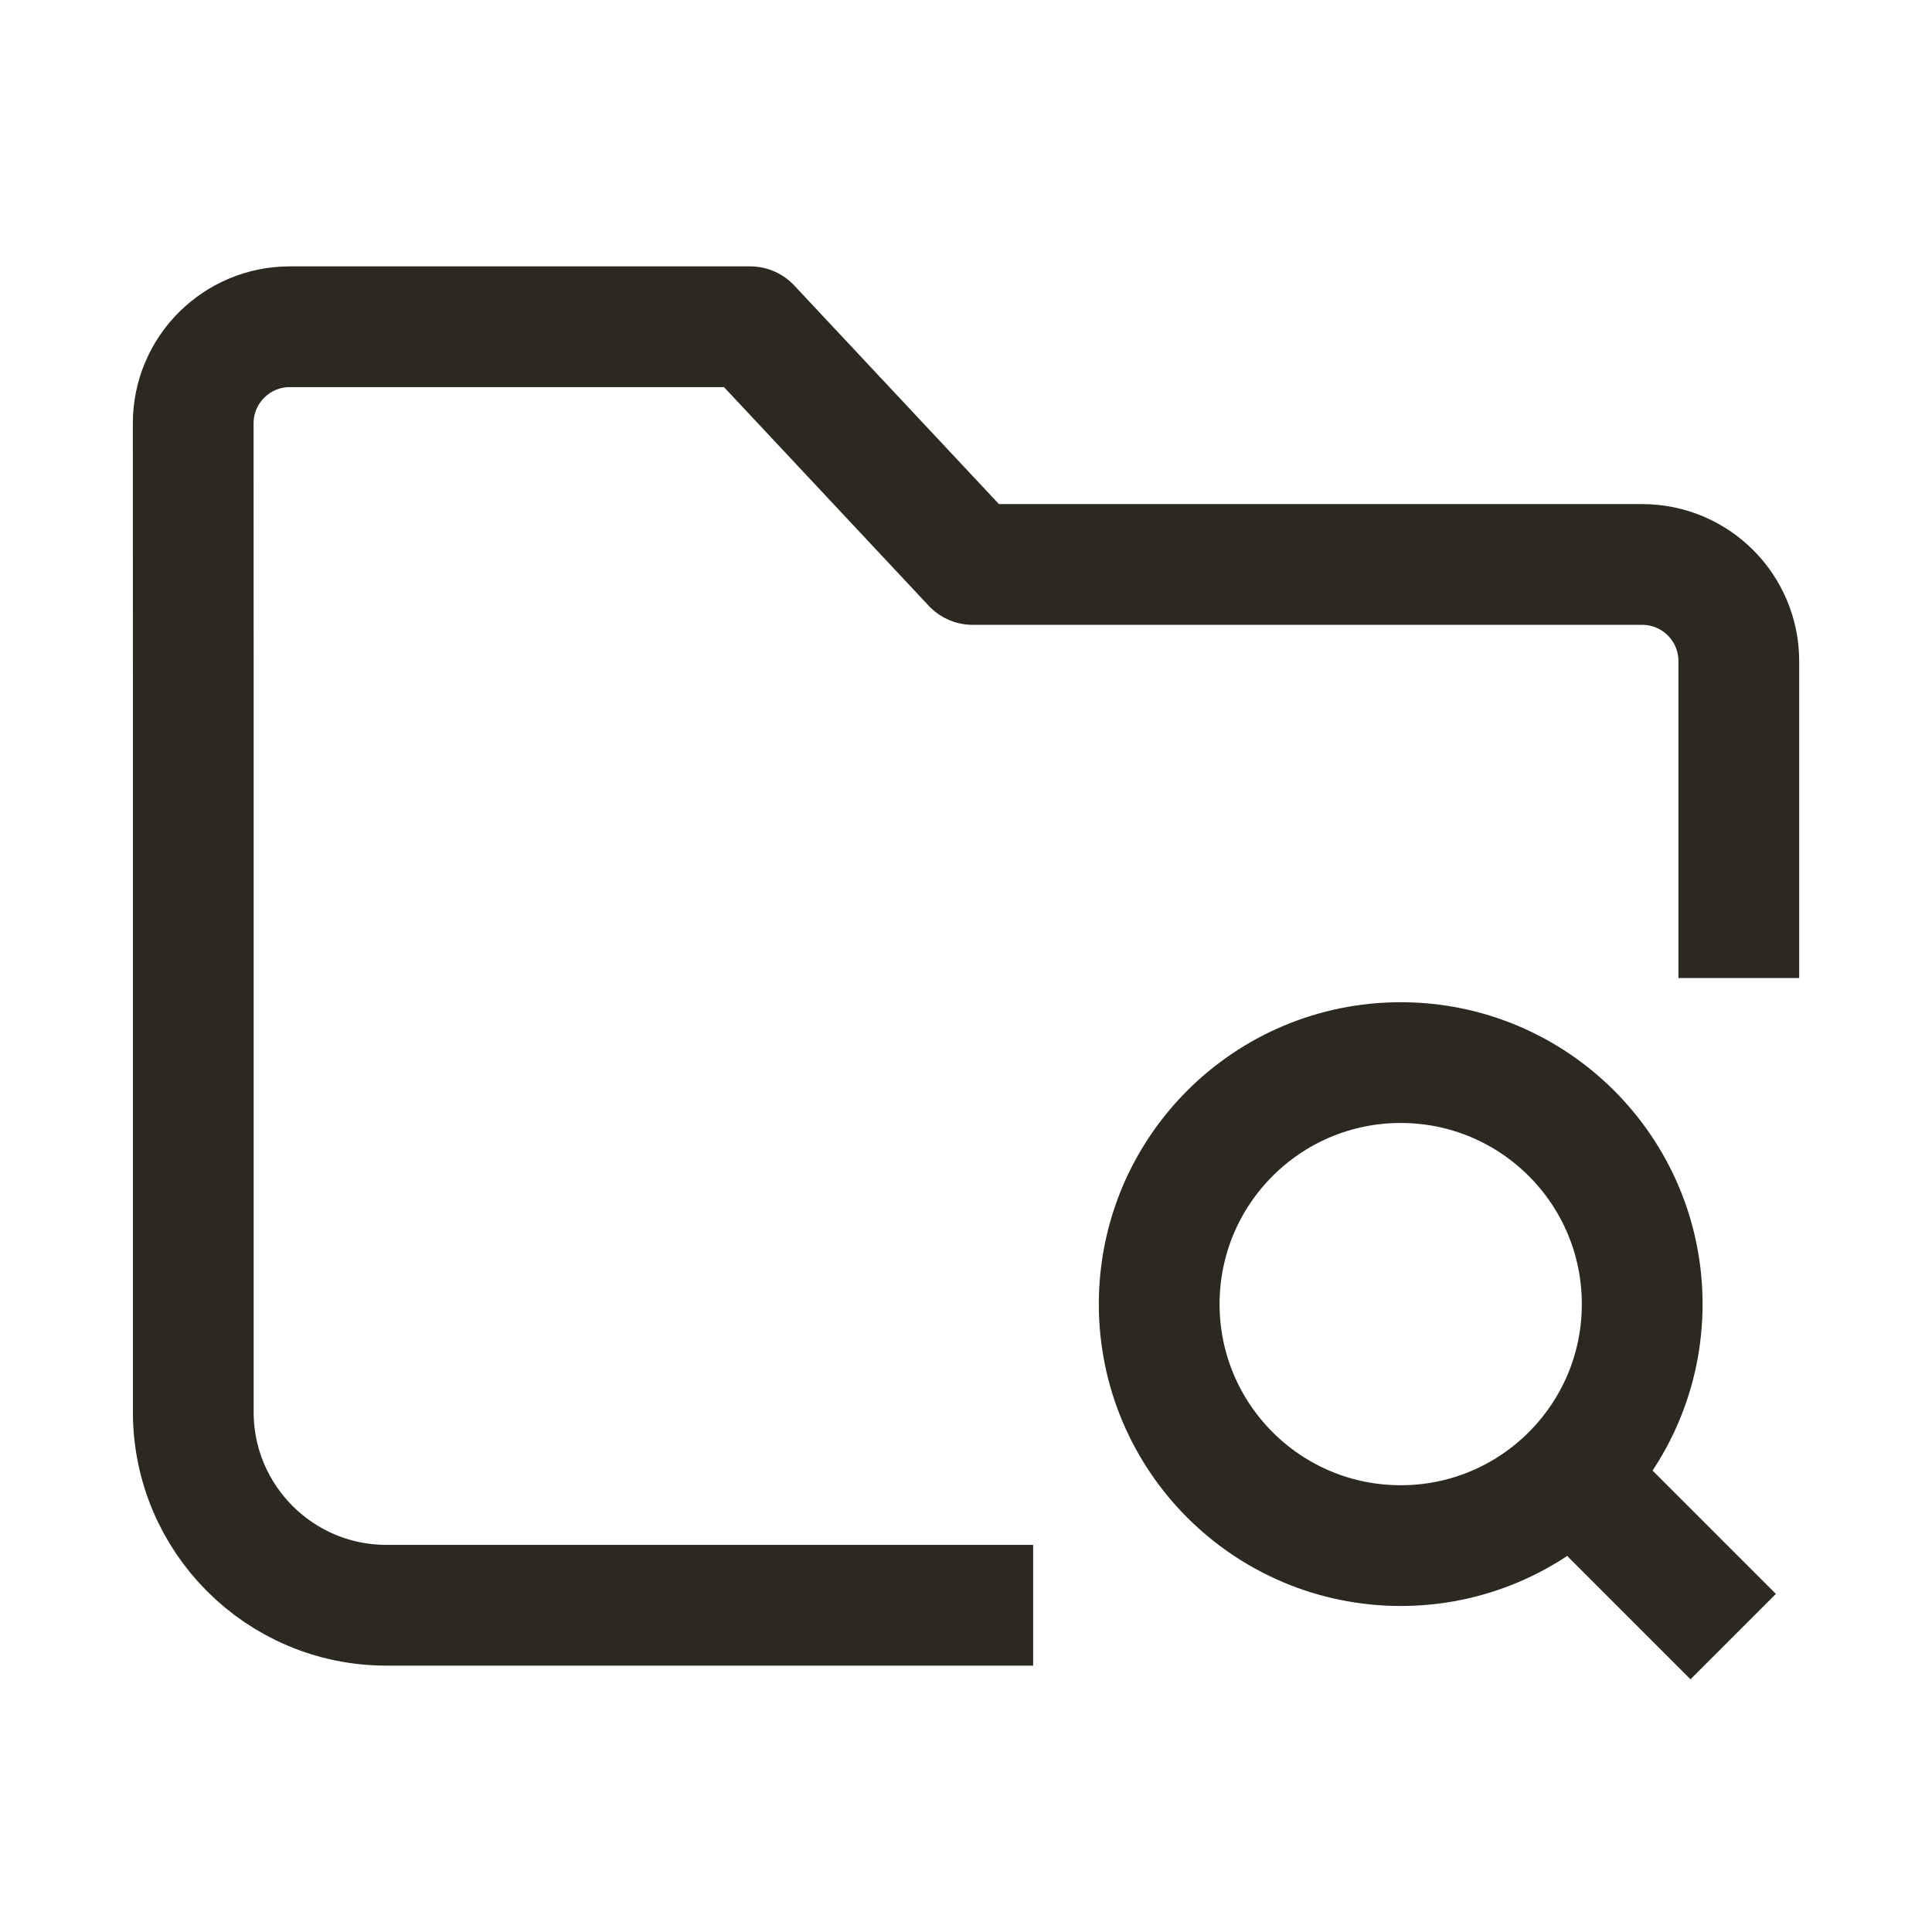 <svg width="24" height="24" viewBox="0 0 24 24" fill="none" xmlns="http://www.w3.org/2000/svg">
<path d="M12.084 19.941H4.801C3.475 19.941 2.401 18.866 2.401 17.541L2.401 8.417C2.401 7.503 2.401 6.201 2.4 5.259C2.4 4.596 2.938 4.059 3.6 4.059H9.319L12.084 7.012H20.4C21.063 7.012 21.6 7.55 21.6 8.212V11.4M19.8 18.6L21 19.8M20.4 16.2C20.4 17.857 19.057 19.2 17.4 19.2C15.743 19.2 14.4 17.857 14.4 16.2C14.4 14.543 15.743 13.2 17.4 13.2C19.057 13.2 20.4 14.543 20.4 16.2Z" stroke="#2C2920" stroke-width="1.5" stroke-linecap="square" stroke-linejoin="round"/>
</svg>
